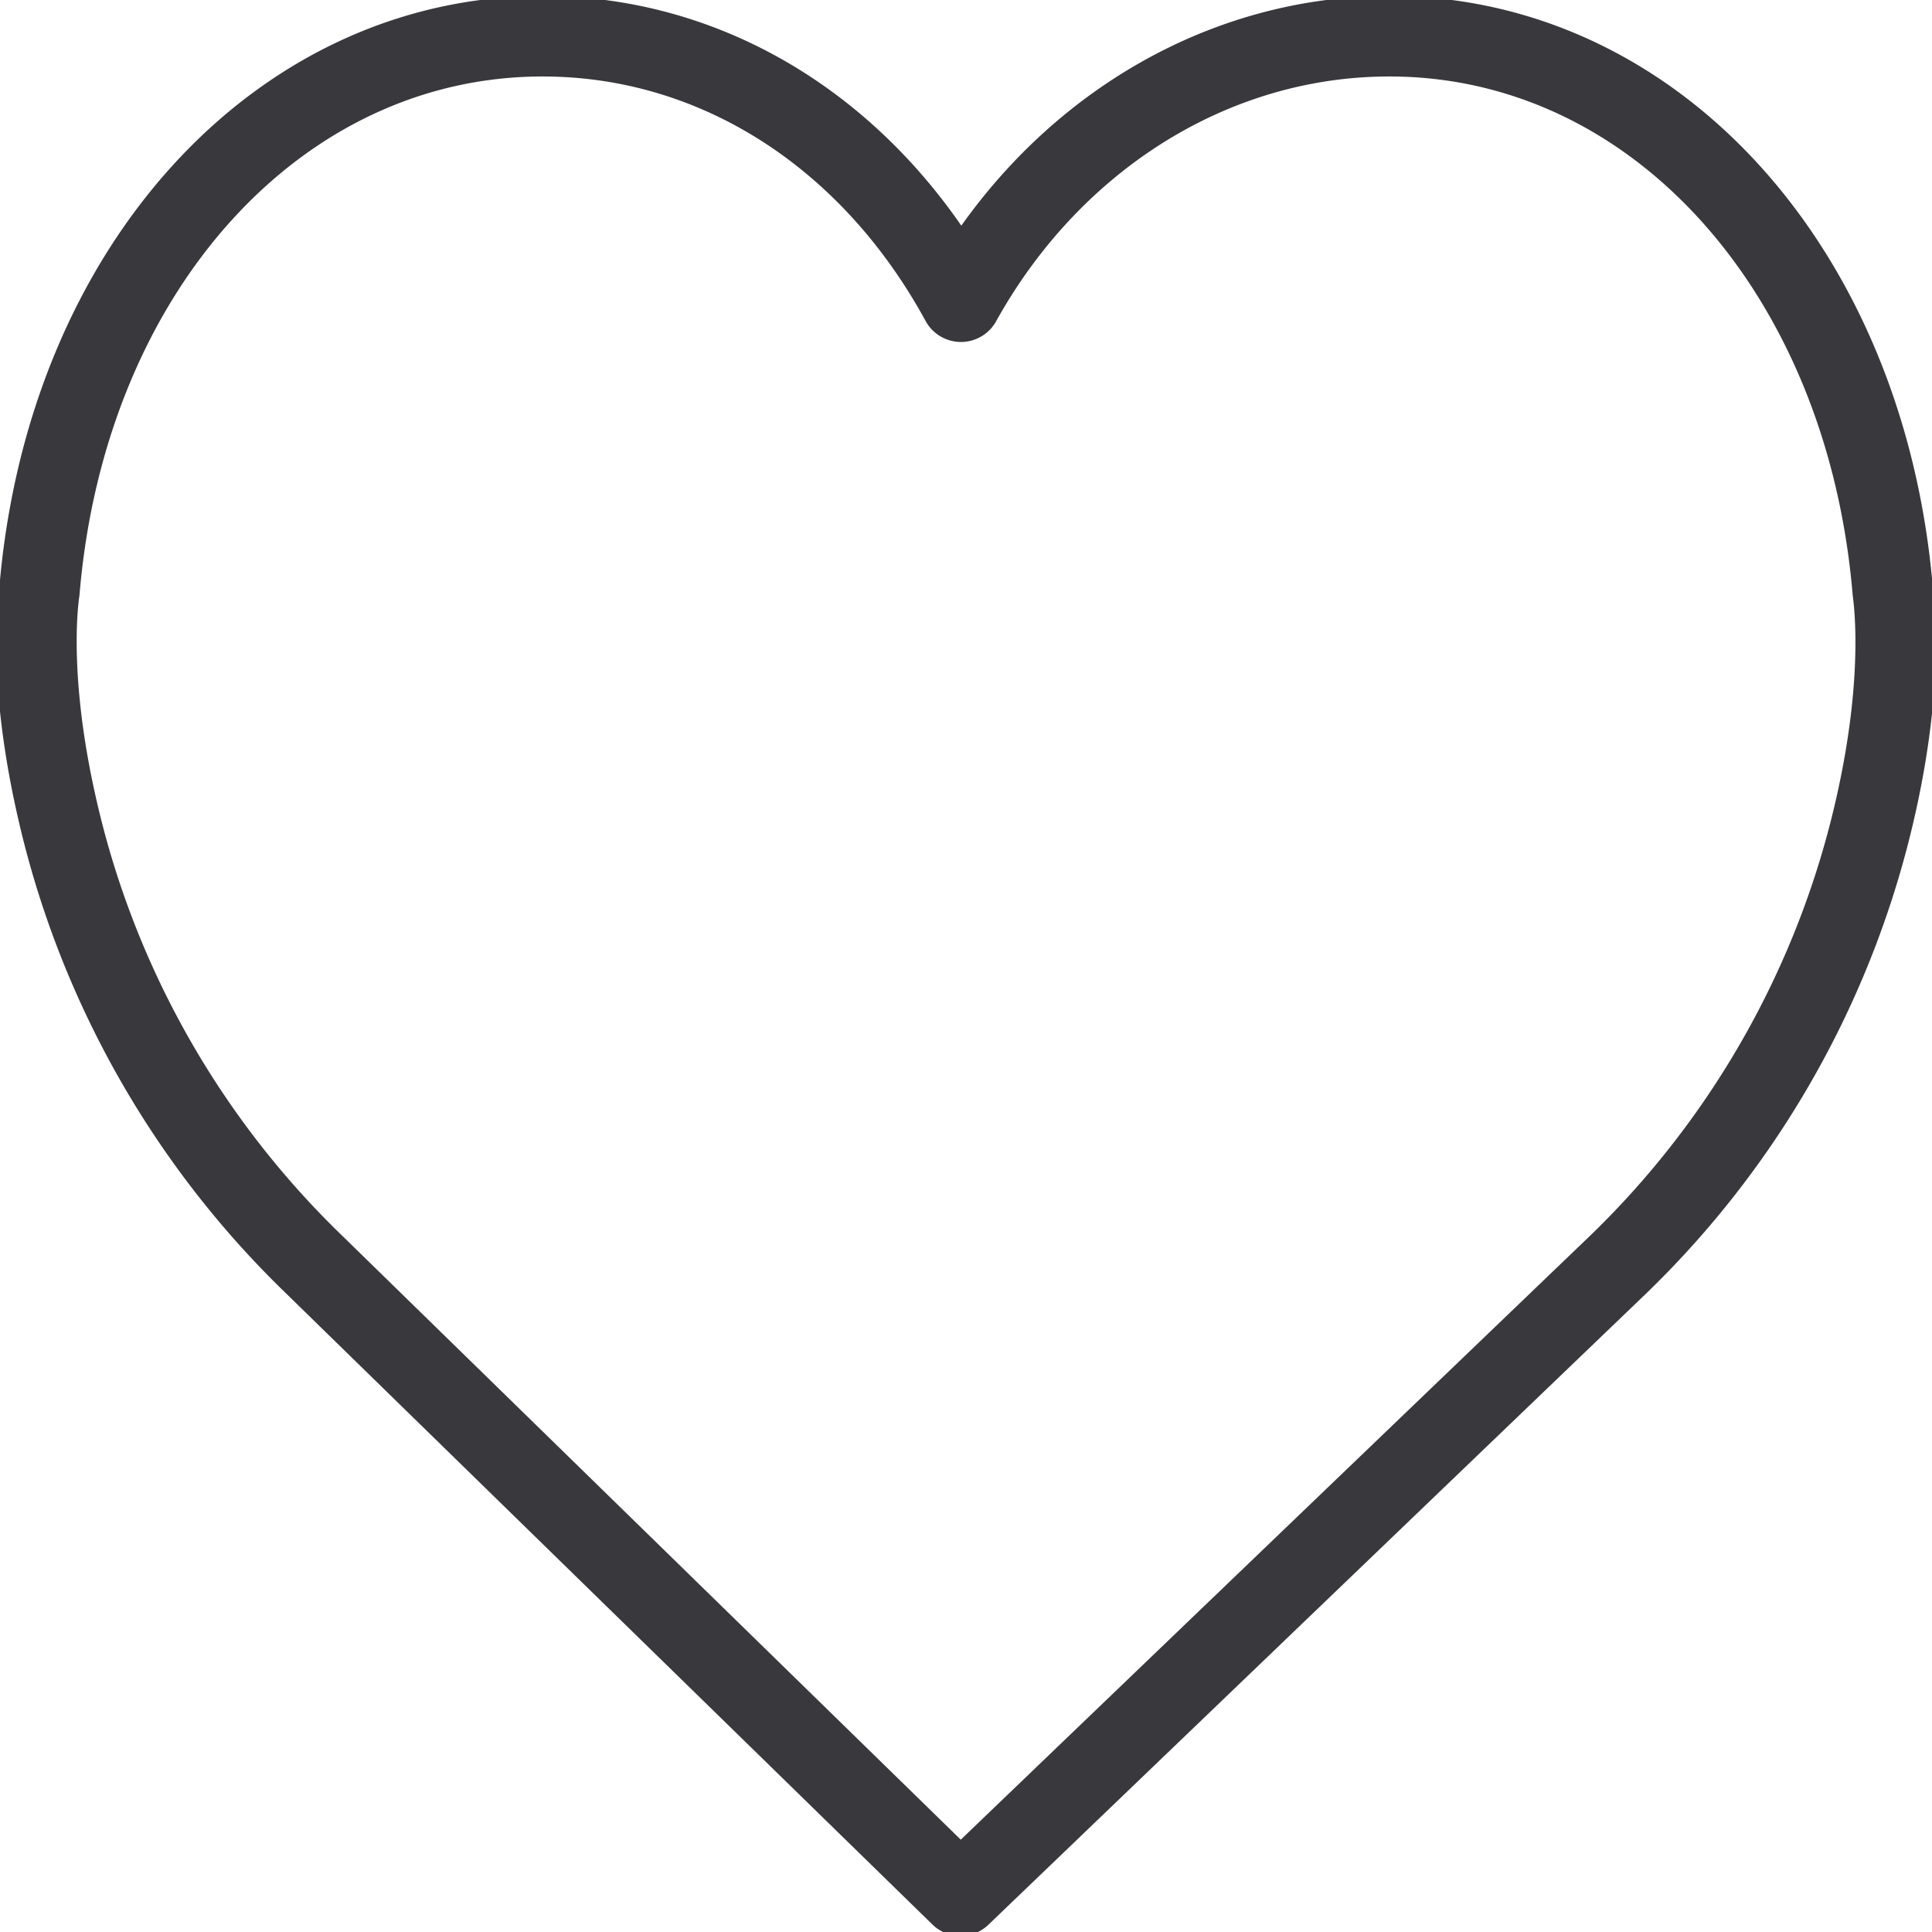 <svg width="24" height="24" viewBox="0 0 24 24" fill="none" xmlns="http://www.w3.org/2000/svg">
    <g clip-path="url(#i02vx92dsa)">
        <path d="M23.512 7.34C23.174 3.347 20.55.45 17.26.45c-2.188 0-4.196 1.268-5.323 3.298C10.817 1.692 8.896.45 6.74.45 3.455.451.825 3.347.49 7.34.464 7.516.356 8.445.69 9.956a11.38 11.38 0 0 0 3.198 5.739l8.044 7.854 8.184-7.854a11.398 11.398 0 0 0 3.198-5.739c.334-1.515.221-2.44.198-2.616z" stroke="#38383D" stroke-miterlimit="10" stroke-linecap="round" stroke-linejoin="round"/>
    </g>
    <defs>
        <clipPath id="i02vx92dsa">
            <path fill="#fff" d="M0 0h24v24H0z"/>
        </clipPath>
    </defs>
</svg>
